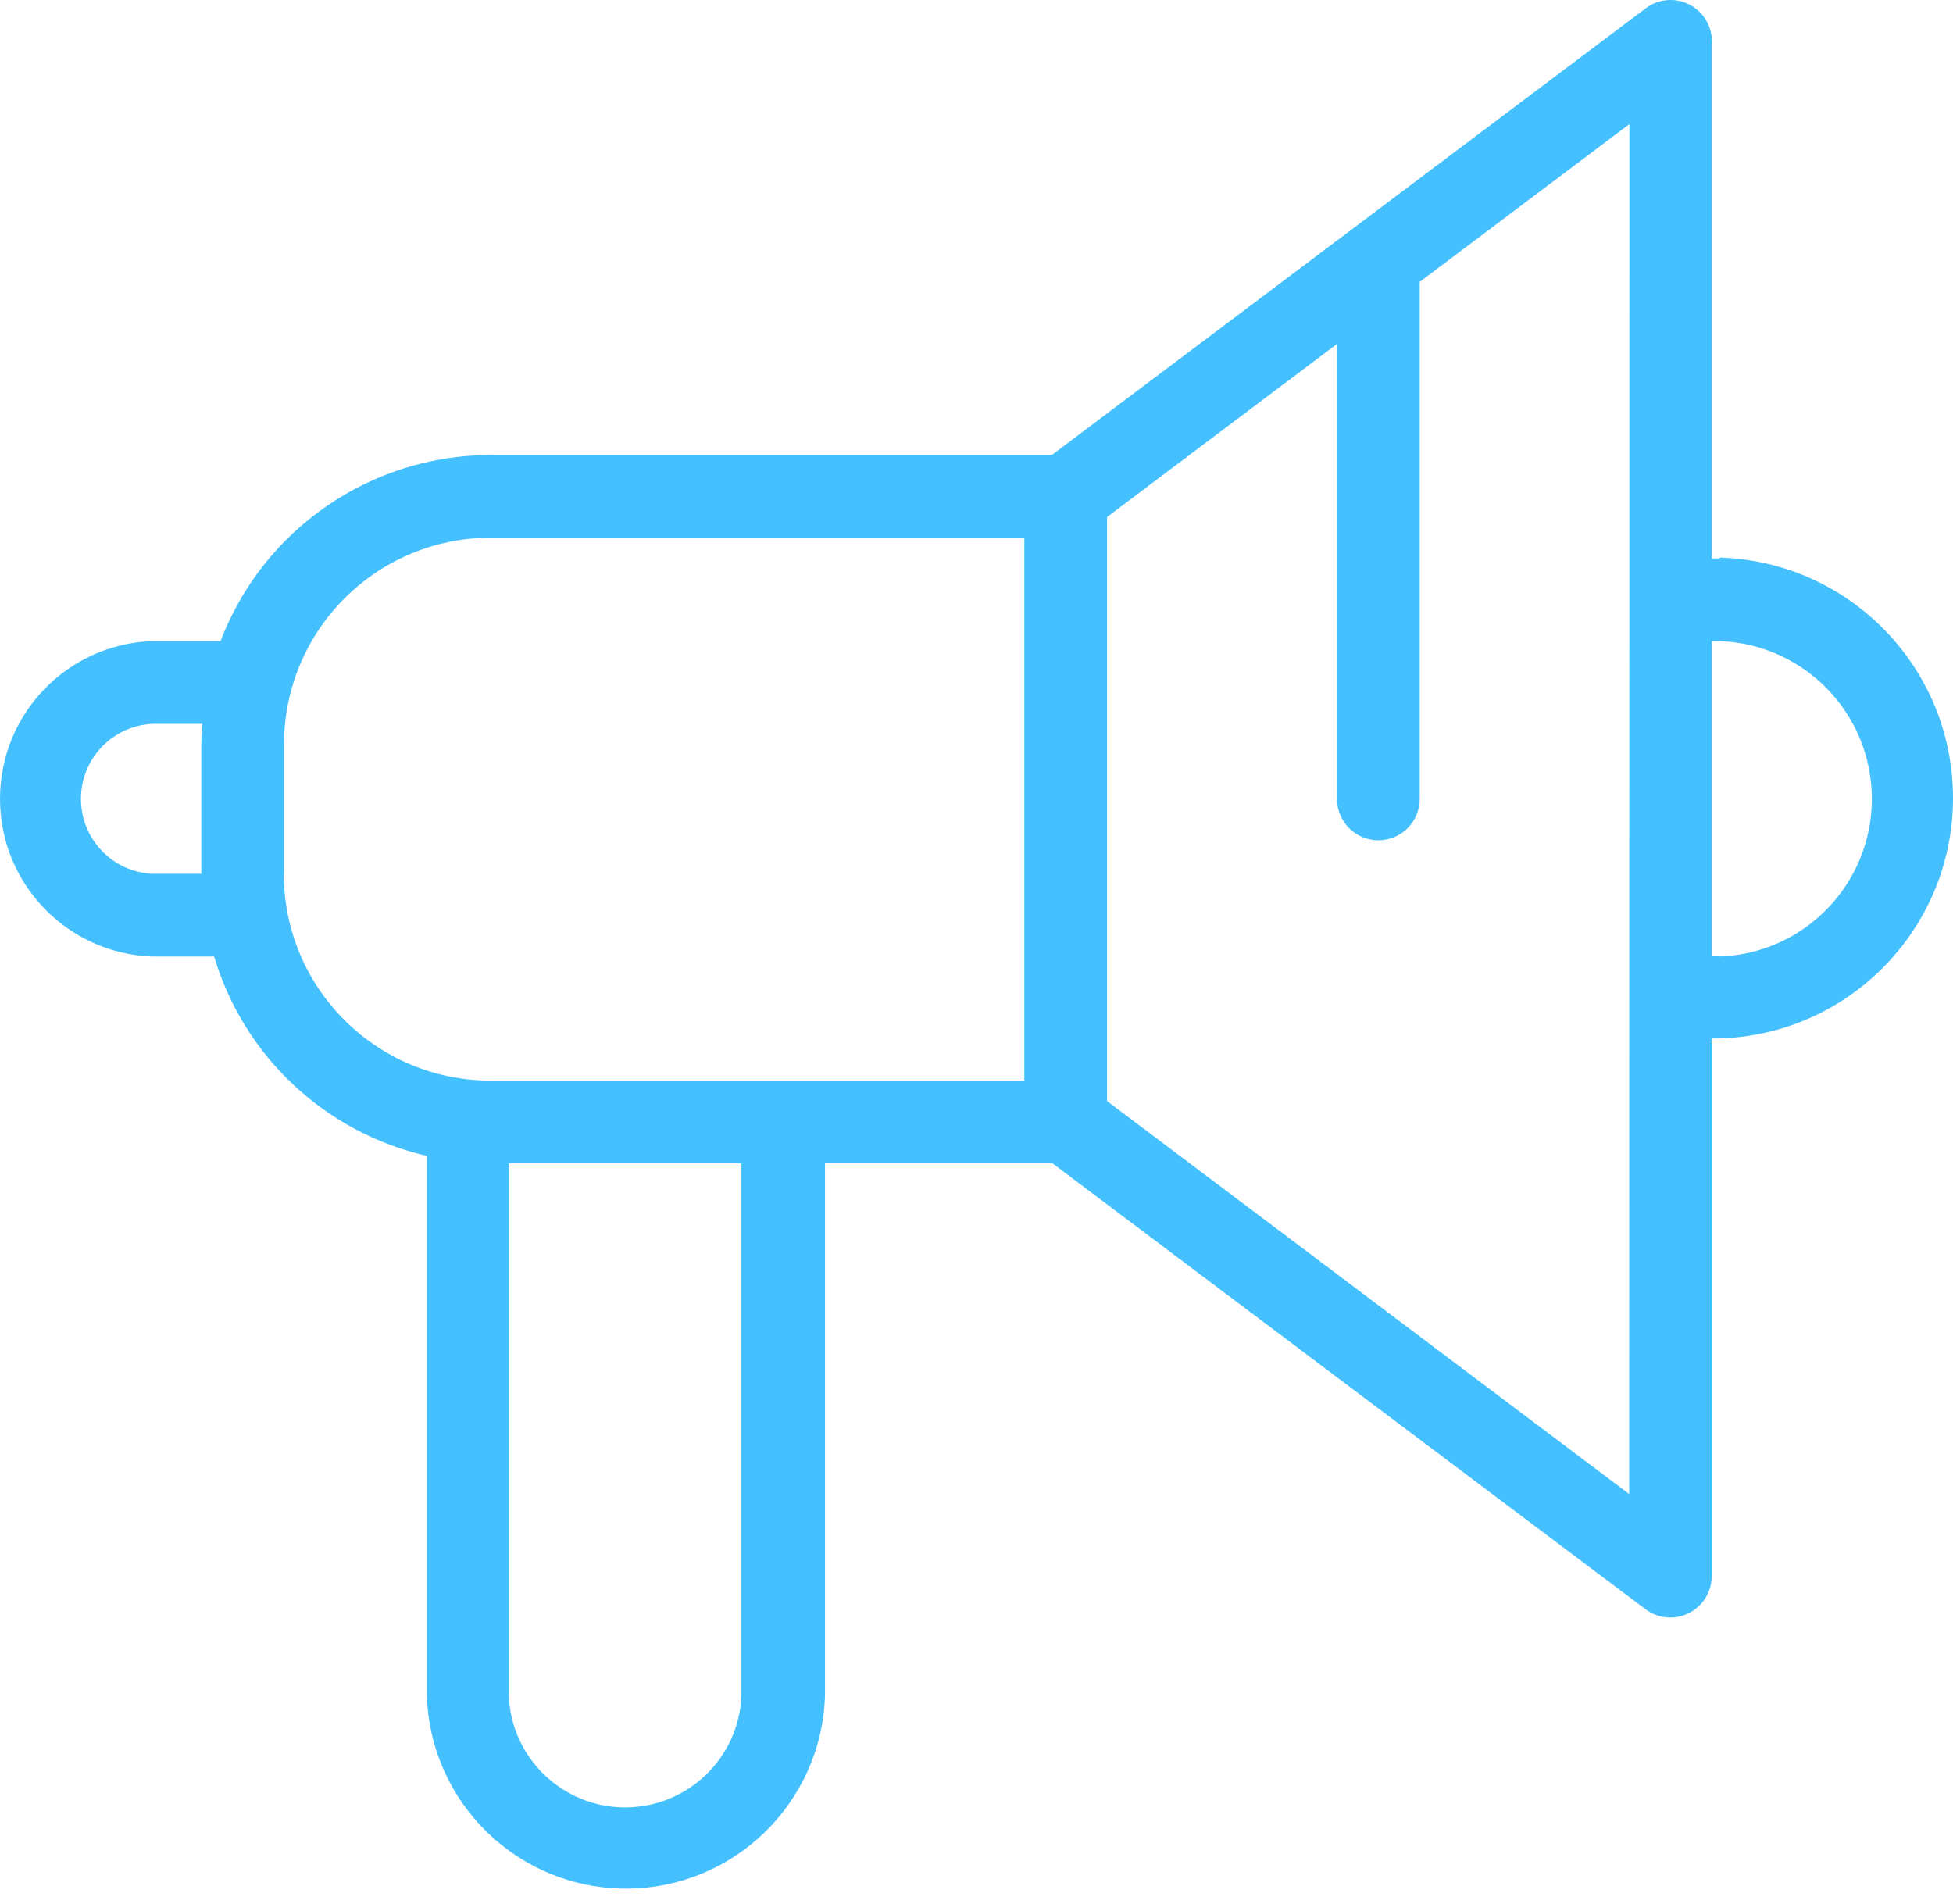 <?xml version="1.0" encoding="UTF-8"?>
<svg width="79px" height="77px" viewBox="0 0 79 77" version="1.1" xmlns="http://www.w3.org/2000/svg" xmlns:xlink="http://www.w3.org/1999/xlink">
    <!-- Generator: Sketch 47.1 (45422) - http://www.bohemiancoding.com/sketch -->
    <title>Advertising Icon</title>
    <desc>Created with Sketch.</desc>
    <defs></defs>
    <g id="Sign-In-Flow" stroke="none" stroke-width="1" fill="none" fill-rule="evenodd">
        <g id="1.0_Choose-Path" transform="translate(-440, -353)" fill-rule="nonzero" fill="#44C0FF">
            <g id="Sponsor" transform="translate(250, 251)">
                <g id="Advertising-Icon" transform="translate(190, 102)">
                    <path d="M69.565,22.585 L69.247,22.585 L69.247,1.673 C69.247,1.039 68.889,0.46 68.323,0.177 C67.756,-0.107 67.078,-0.046 66.571,0.335 L42.547,18.403 L19.845,18.403 C14.996,18.408 10.652,21.402 8.92,25.931 L6.151,25.931 C2.719,26.055 3.71473915e-16,28.874 0,32.309 C-3.71473915e-16,35.744 2.719,38.563 6.151,38.687 L8.661,38.687 C9.868,42.729 13.156,45.81 17.268,46.751 L17.268,68.592 C17.408,72.937 20.972,76.388 25.319,76.388 C29.667,76.388 33.23,72.937 33.371,68.592 L33.371,47.052 L42.572,47.052 L66.562,65.087 C67.069,65.467 67.747,65.528 68.314,65.245 C68.881,64.961 69.239,64.382 69.239,63.749 L69.239,42 L69.557,42 C74.816,41.846 79,37.538 79,32.276 C79,27.014 74.816,22.706 69.557,22.552 L69.565,22.585 Z M6.151,35.341 C4.539,35.257 3.274,33.924 3.274,32.309 C3.274,30.694 4.539,29.362 6.151,29.277 L8.184,29.277 C8.184,29.553 8.142,29.829 8.142,30.113 L8.142,35.341 L6.151,35.341 Z M11.488,35.341 L11.488,30.113 C11.488,25.494 15.233,21.749 19.853,21.749 L41.434,21.749 L41.434,43.706 L19.845,43.706 C15.225,43.706 11.48,39.961 11.48,35.341 L11.488,35.341 Z M29.991,68.592 C29.885,71.113 27.81,73.103 25.286,73.103 C22.762,73.103 20.687,71.113 20.581,68.592 L20.581,47.052 L29.991,47.052 L29.991,68.592 Z M65.901,60.428 L44.78,44.534 L44.78,20.912 L54.082,13.911 L54.082,32.313 C54.082,33.237 54.831,33.986 55.755,33.986 C56.679,33.986 57.428,33.237 57.428,32.313 L57.428,11.552 C57.428,11.502 57.428,11.451 57.428,11.401 L65.91,5.019 L65.901,60.428 Z M69.565,38.679 L69.247,38.679 L69.247,25.931 L69.565,25.931 C72.998,26.055 75.717,28.874 75.717,32.309 C75.717,35.744 72.998,38.563 69.565,38.687 L69.565,38.679 Z" id="Shape"></path>
                </g>
            </g>
        </g>
    </g>
</svg>